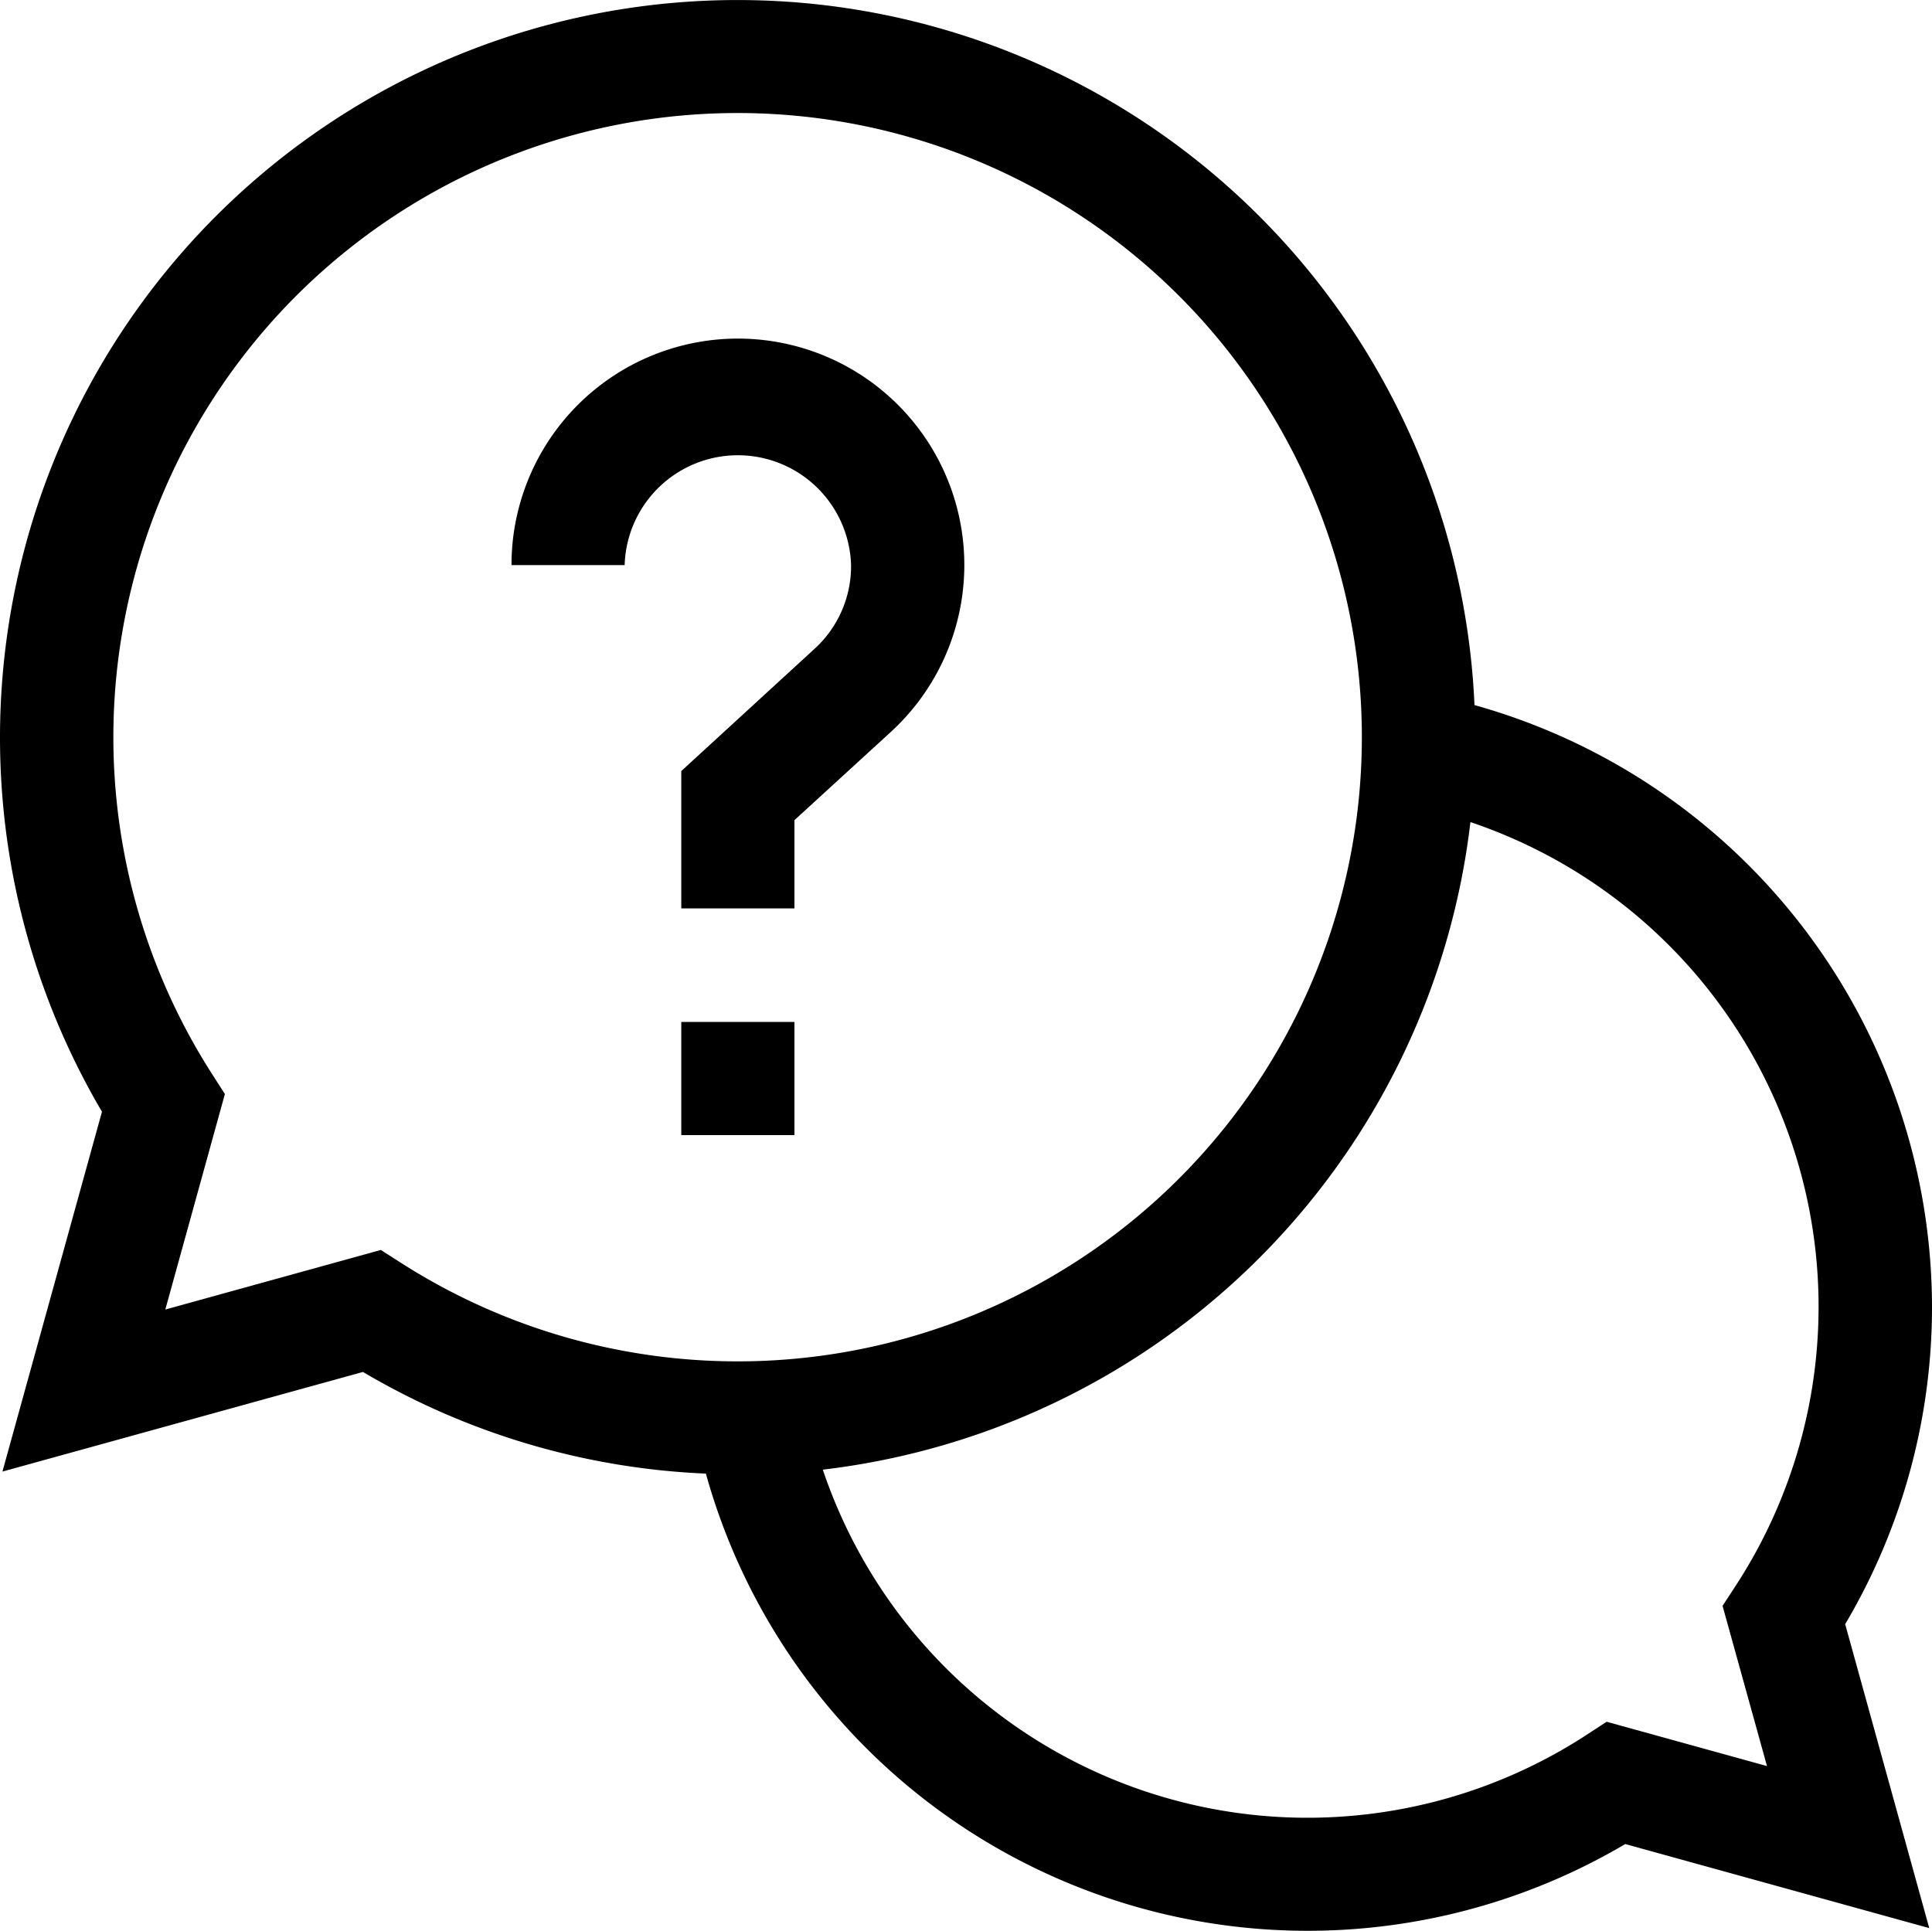 <svg xmlns="http://www.w3.org/2000/svg" width="19.003" height="18.993" viewBox="0 0 19.003 18.993">
  <g id="help" transform="translate(0.003 -0.004)">
    <path id="Path_61" data-name="Path 61" d="M19,12.858A6.156,6.156,0,0,0,14.5,6.94a7.255,7.255,0,1,0-13.5,4L.021,14.48l3.546-.98a7.228,7.228,0,0,0,3.373,1,6.144,6.144,0,0,0,9.043,3.644l2.99.827-.827-2.99A6.12,6.12,0,0,0,19,12.858ZM3.743,12.3l-2.12.586.586-2.12-.134-.209a6.14,6.14,0,1,1,1.876,1.876Zm13.634,5.077L15.8,16.941l-.21.137a5.03,5.03,0,0,1-7.5-2.617,7.269,7.269,0,0,0,6.37-6.37,5.03,5.03,0,0,1,2.617,7.5l-.137.21Zm0,0" fill="#000"/>
    <path id="Path_62" data-name="Path 62" d="M180.5,271h1.113v1.113H180.5Zm0,0" transform="translate(-173.802 -260.943)" fill="#000"/>
    <path id="Path_63" data-name="Path 63" d="M138.84,92.227a1.1,1.1,0,0,1-.362.822l-1.308,1.2V95.6h1.113v-.868l.946-.866a2.227,2.227,0,1,0-3.729-1.643h1.113a1.114,1.114,0,0,1,2.227,0Zm0,0" transform="translate(-130.472 -86.66)" fill="#000"/>
  </g>
</svg>

